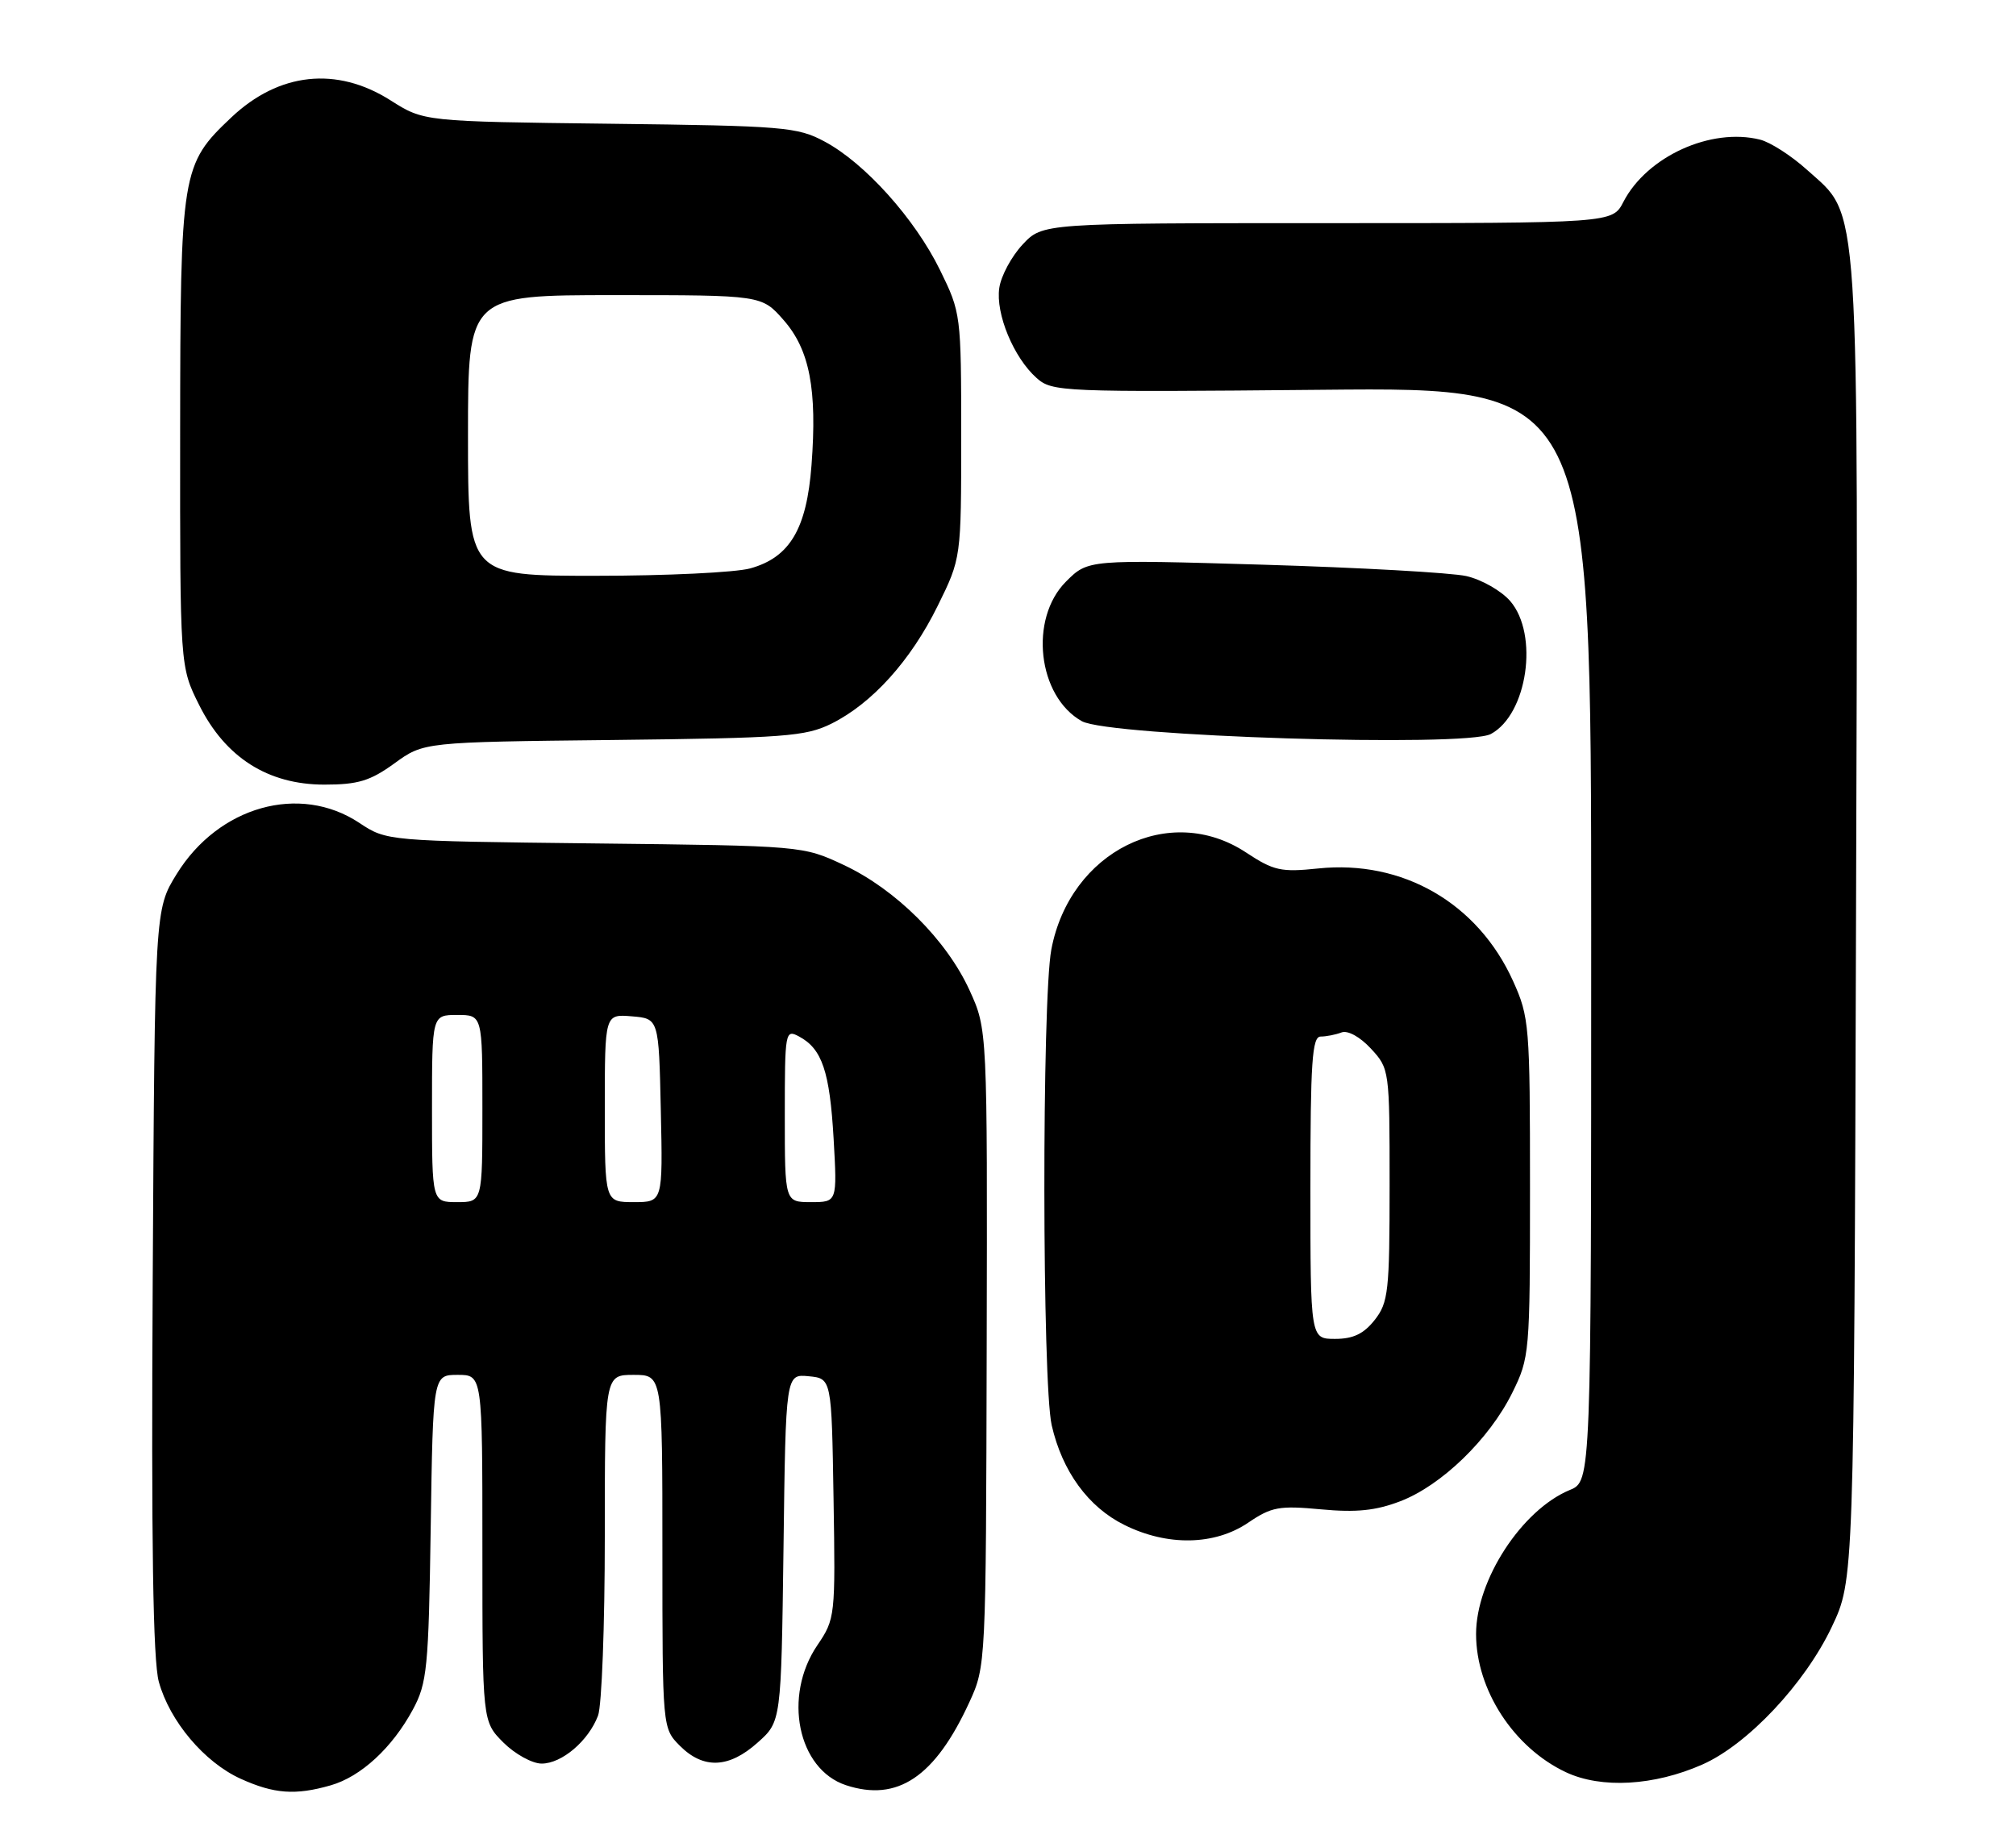 <?xml version="1.0" encoding="UTF-8" standalone="no"?>
<!DOCTYPE svg PUBLIC "-//W3C//DTD SVG 1.1//EN" "http://www.w3.org/Graphics/SVG/1.1/DTD/svg11.dtd" >
<svg xmlns="http://www.w3.org/2000/svg" xmlns:xlink="http://www.w3.org/1999/xlink" version="1.1" viewBox="0 0 280 256">
 <g >
 <path fill="currentColor"
d=" M 45.93 248.02 C 50.13 246.82 54.48 242.80 57.34 237.50 C 59.32 233.83 59.53 231.77 59.82 212.25 C 60.14 191.00 60.14 191.00 63.57 191.00 C 67.00 191.00 67.00 191.00 67.00 215.08 C 67.00 239.15 67.00 239.15 69.92 242.08 C 71.53 243.68 73.92 245.00 75.23 245.00 C 78.03 245.00 81.73 241.85 83.06 238.34 C 83.58 236.98 84.00 225.77 84.00 213.43 C 84.00 191.00 84.00 191.00 88.00 191.00 C 92.00 191.00 92.00 191.00 92.00 215.55 C 92.00 240.09 92.00 240.09 94.45 242.55 C 97.71 245.80 101.25 245.65 105.23 242.08 C 108.50 239.17 108.50 239.17 108.82 215.03 C 109.13 190.88 109.13 190.88 112.32 191.19 C 115.50 191.50 115.50 191.50 115.77 208.17 C 116.04 224.56 116.00 224.90 113.52 228.56 C 108.72 235.64 110.79 245.78 117.49 248.00 C 124.65 250.36 129.86 246.86 134.63 236.48 C 136.93 231.48 136.94 231.21 137.04 187.22 C 137.14 143.00 137.14 143.00 134.65 137.55 C 131.45 130.56 124.42 123.56 117.20 120.17 C 111.50 117.50 111.50 117.50 82.61 117.17 C 53.71 116.84 53.71 116.84 49.88 114.30 C 41.62 108.84 30.36 112.00 24.54 121.42 C 21.50 126.34 21.50 126.34 21.21 177.92 C 21.00 214.36 21.25 230.72 22.06 233.64 C 23.57 239.11 28.38 244.82 33.43 247.11 C 38.06 249.21 41.03 249.43 45.93 248.02 Z  M 236.44 245.13 C 242.73 242.35 250.68 233.89 254.41 226.02 C 257.50 219.50 257.50 219.50 257.78 128.08 C 258.08 25.48 258.40 30.30 250.97 23.59 C 248.81 21.64 245.89 19.76 244.46 19.40 C 237.63 17.69 228.74 21.73 225.47 28.05 C 223.95 31.00 223.95 31.00 184.38 31.00 C 144.80 31.00 144.80 31.00 142.02 33.98 C 140.49 35.62 139.03 38.33 138.79 40.00 C 138.26 43.58 140.78 49.67 143.96 52.50 C 146.14 54.44 147.36 54.49 183.61 54.15 C 221.00 53.79 221.00 53.79 221.00 129.78 C 221.00 205.76 221.00 205.76 218.03 206.99 C 211.36 209.75 205.01 219.51 205.01 227.00 C 205.01 234.75 210.24 242.79 217.49 246.20 C 222.41 248.51 229.74 248.09 236.44 245.13 Z  M 173.35 211.54 C 176.60 209.33 177.67 209.14 183.47 209.68 C 188.36 210.14 191.08 209.86 194.47 208.56 C 200.19 206.38 206.84 199.94 210.03 193.50 C 212.45 188.61 212.50 187.99 212.50 165.00 C 212.50 142.44 212.41 141.29 210.14 136.27 C 205.24 125.45 194.80 119.42 183.07 120.65 C 177.92 121.19 176.90 120.96 173.08 118.44 C 162.43 111.39 148.60 118.27 146.02 131.90 C 144.70 138.88 144.74 192.14 146.07 198.00 C 147.53 204.40 151.15 209.37 156.17 211.85 C 162.15 214.82 168.70 214.69 173.35 211.54 Z  M 54.78 106.05 C 58.85 103.09 58.85 103.09 85.18 102.80 C 108.96 102.53 111.88 102.31 115.46 100.54 C 121.12 97.73 126.49 91.78 130.24 84.16 C 133.50 77.54 133.50 77.54 133.50 60.52 C 133.50 43.70 133.46 43.43 130.55 37.50 C 127.06 30.38 120.12 22.65 114.52 19.66 C 110.75 17.64 108.88 17.48 84.69 17.19 C 58.87 16.88 58.87 16.88 54.24 13.94 C 46.76 9.19 38.74 10.06 32.13 16.31 C 25.19 22.87 25.05 23.75 25.02 60.05 C 25.00 92.61 25.00 92.61 27.65 97.92 C 31.29 105.23 37.21 109.00 45.05 109.00 C 49.72 109.00 51.41 108.49 54.78 106.05 Z  M 207.06 101.97 C 212.14 99.25 213.76 88.15 209.75 83.50 C 208.51 82.07 205.77 80.51 203.66 80.03 C 201.56 79.56 188.87 78.85 175.48 78.45 C 151.12 77.73 151.12 77.73 148.06 80.79 C 142.89 85.96 144.12 96.76 150.26 100.19 C 154.05 102.30 203.53 103.85 207.06 101.97 Z  M 60.00 154.00 C 60.00 141.00 60.00 141.00 63.50 141.00 C 67.00 141.00 67.00 141.00 67.00 154.00 C 67.00 167.00 67.00 167.00 63.50 167.00 C 60.00 167.00 60.00 167.00 60.00 154.00 Z  M 84.00 153.94 C 84.00 140.88 84.00 140.88 87.75 141.19 C 91.50 141.50 91.50 141.50 91.78 154.25 C 92.06 167.00 92.06 167.00 88.03 167.00 C 84.00 167.00 84.00 167.00 84.00 153.94 Z  M 109.00 154.96 C 109.00 143.29 109.06 142.96 110.98 143.99 C 114.18 145.70 115.24 148.85 115.78 158.19 C 116.28 167.00 116.28 167.00 112.64 167.00 C 109.00 167.00 109.00 167.00 109.00 154.96 Z  M 182.00 165.00 C 182.00 147.54 182.24 144.00 183.42 144.00 C 184.20 144.00 185.50 143.74 186.32 143.43 C 187.18 143.10 188.88 144.03 190.40 145.67 C 192.98 148.46 193.00 148.62 193.00 164.60 C 193.00 179.40 192.83 180.95 190.93 183.37 C 189.41 185.30 187.94 186.00 185.43 186.00 C 182.00 186.00 182.00 186.00 182.00 165.00 Z  M 65.00 60.50 C 65.00 41.00 65.00 41.00 85.40 41.00 C 105.79 41.00 105.79 41.00 108.83 44.46 C 112.45 48.58 113.51 54.08 112.71 64.62 C 112.04 73.48 109.70 77.43 104.21 78.96 C 102.17 79.53 92.51 79.99 82.75 79.99 C 65.00 80.00 65.00 80.00 65.00 60.50 Z "/>
</g>
</svg>